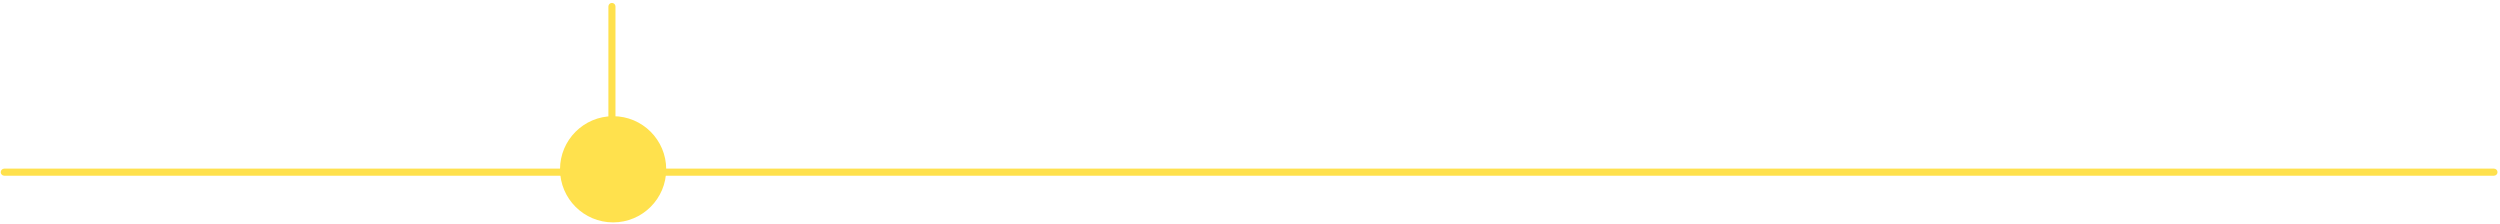 <svg width="837" height="75" viewBox="0 0 837 75" fill="none" xmlns="http://www.w3.org/2000/svg">
<path d="M0.24 57.642C0.24 57.485 0.27 57.333 0.33 57.189C0.39 57.043 0.476 56.915 0.588 56.803C0.699 56.693 0.827 56.607 0.972 56.547C1.117 56.487 1.268 56.457 1.425 56.457H834.978C835.135 56.457 835.287 56.487 835.431 56.547C835.577 56.607 835.705 56.693 835.816 56.803C835.927 56.915 836.013 57.043 836.073 57.188C836.133 57.333 836.163 57.485 836.163 57.642C836.163 57.799 836.133 57.95 836.073 58.096C836.013 58.24 835.927 58.369 835.816 58.479C835.705 58.591 835.577 58.676 835.431 58.736C835.287 58.796 835.135 58.827 834.978 58.827H1.425C1.268 58.827 1.117 58.796 0.972 58.736C0.827 58.676 0.699 58.591 0.588 58.479C0.476 58.369 0.39 58.24 0.33 58.096C0.27 57.95 0.24 57.799 0.24 57.642Z" fill="#FFE14D"/>
<path d="M203.69 55.889V2.162C203.69 2.005 203.721 1.854 203.781 1.709C203.841 1.564 203.926 1.435 204.038 1.324C204.149 1.213 204.277 1.128 204.423 1.068C204.567 1.008 204.719 0.977 204.876 0.977C205.033 0.977 205.184 1.008 205.329 1.068C205.474 1.128 205.602 1.213 205.713 1.324C205.825 1.435 205.91 1.564 205.97 1.709C206.03 1.854 206.061 2.005 206.061 2.162V55.889C206.061 56.046 206.03 56.197 205.97 56.342C205.91 56.487 205.825 56.616 205.713 56.726C205.602 56.838 205.474 56.923 205.329 56.983C205.184 57.043 205.033 57.074 204.876 57.074C204.719 57.074 204.567 57.043 204.423 56.983C204.277 56.923 204.149 56.838 204.038 56.726C203.926 56.616 203.841 56.487 203.781 56.342C203.721 56.197 203.69 56.046 203.69 55.889Z" fill="#FFE14D"/>
<ellipse cx="17.777" cy="17.777" rx="17.777" ry="17.777" transform="matrix(1 0 0 -1 187.493 74.456)" fill="#FFE14D"/>
</svg>
